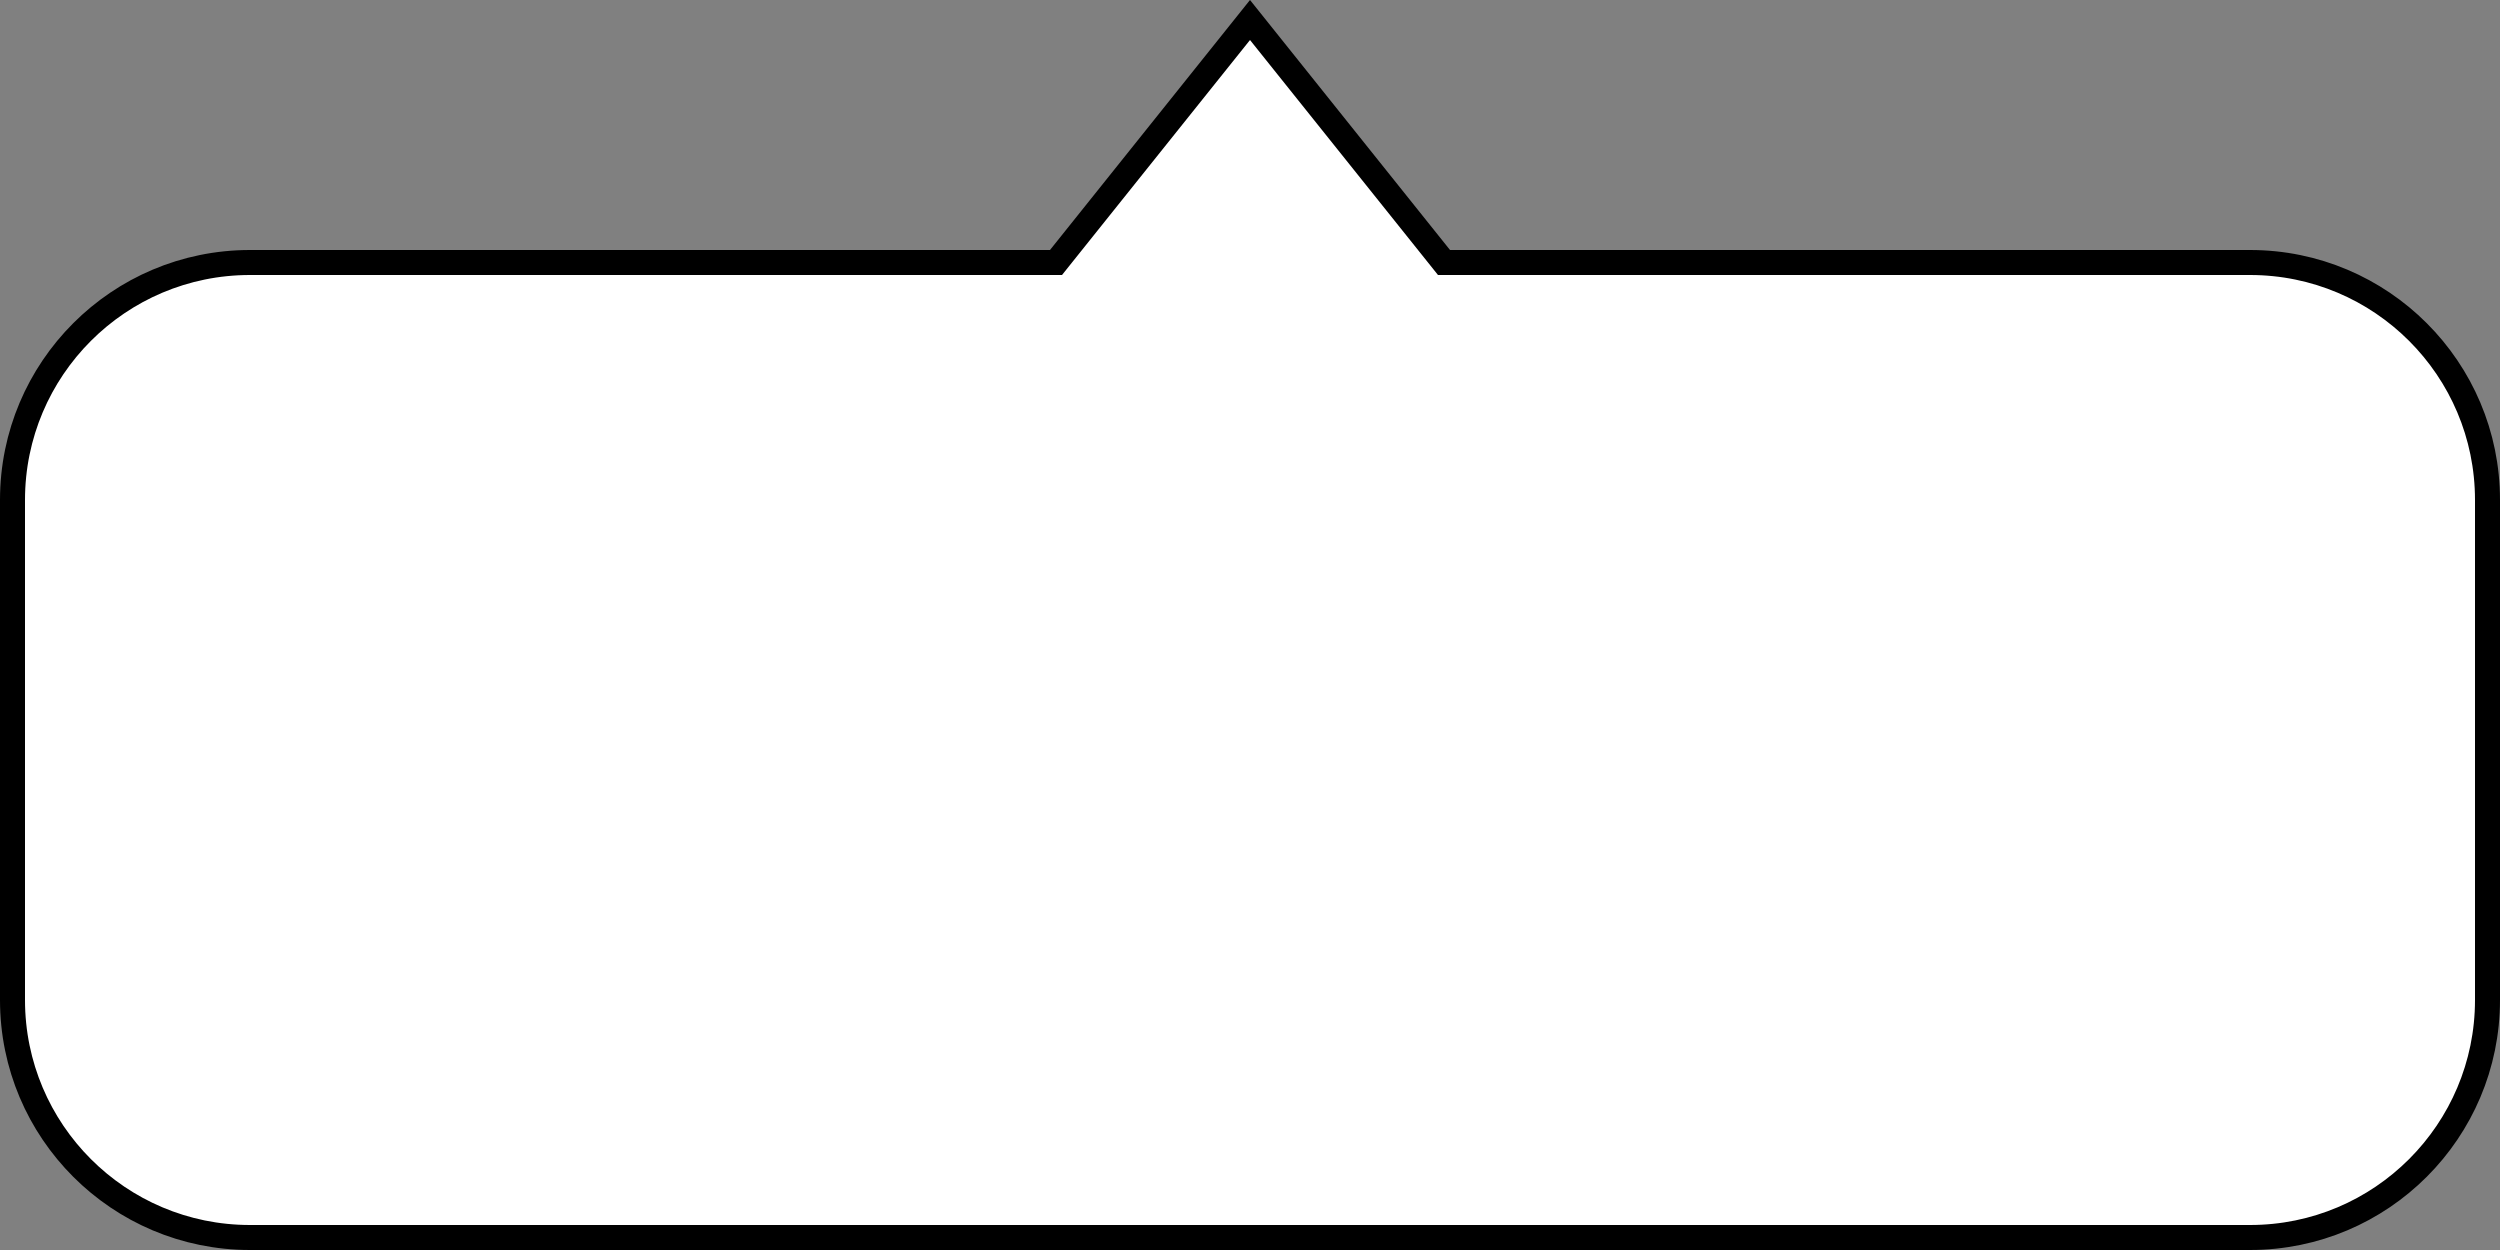 <svg width="100" height="50" viewBox="0 0 100 50" fill="none" xmlns="http://www.w3.org/2000/svg">
<rect x="0" y="0" width="100" height="50" fill="#808080" stroke="none"/>
<path d="M42.39 10.312L42.24 10.5H42H10C4.753 10.5 0.5 14.753 0.5 20V40C0.5 45.247 4.753 49.5 10 49.5H90C95.247 49.5 99.5 45.247 99.5 40V20C99.5 14.753 95.247 10.5 90 10.5H58H57.76L57.61 10.312L50 0.8L42.39 10.312Z" fill="white" stroke="black"/>
</svg>
